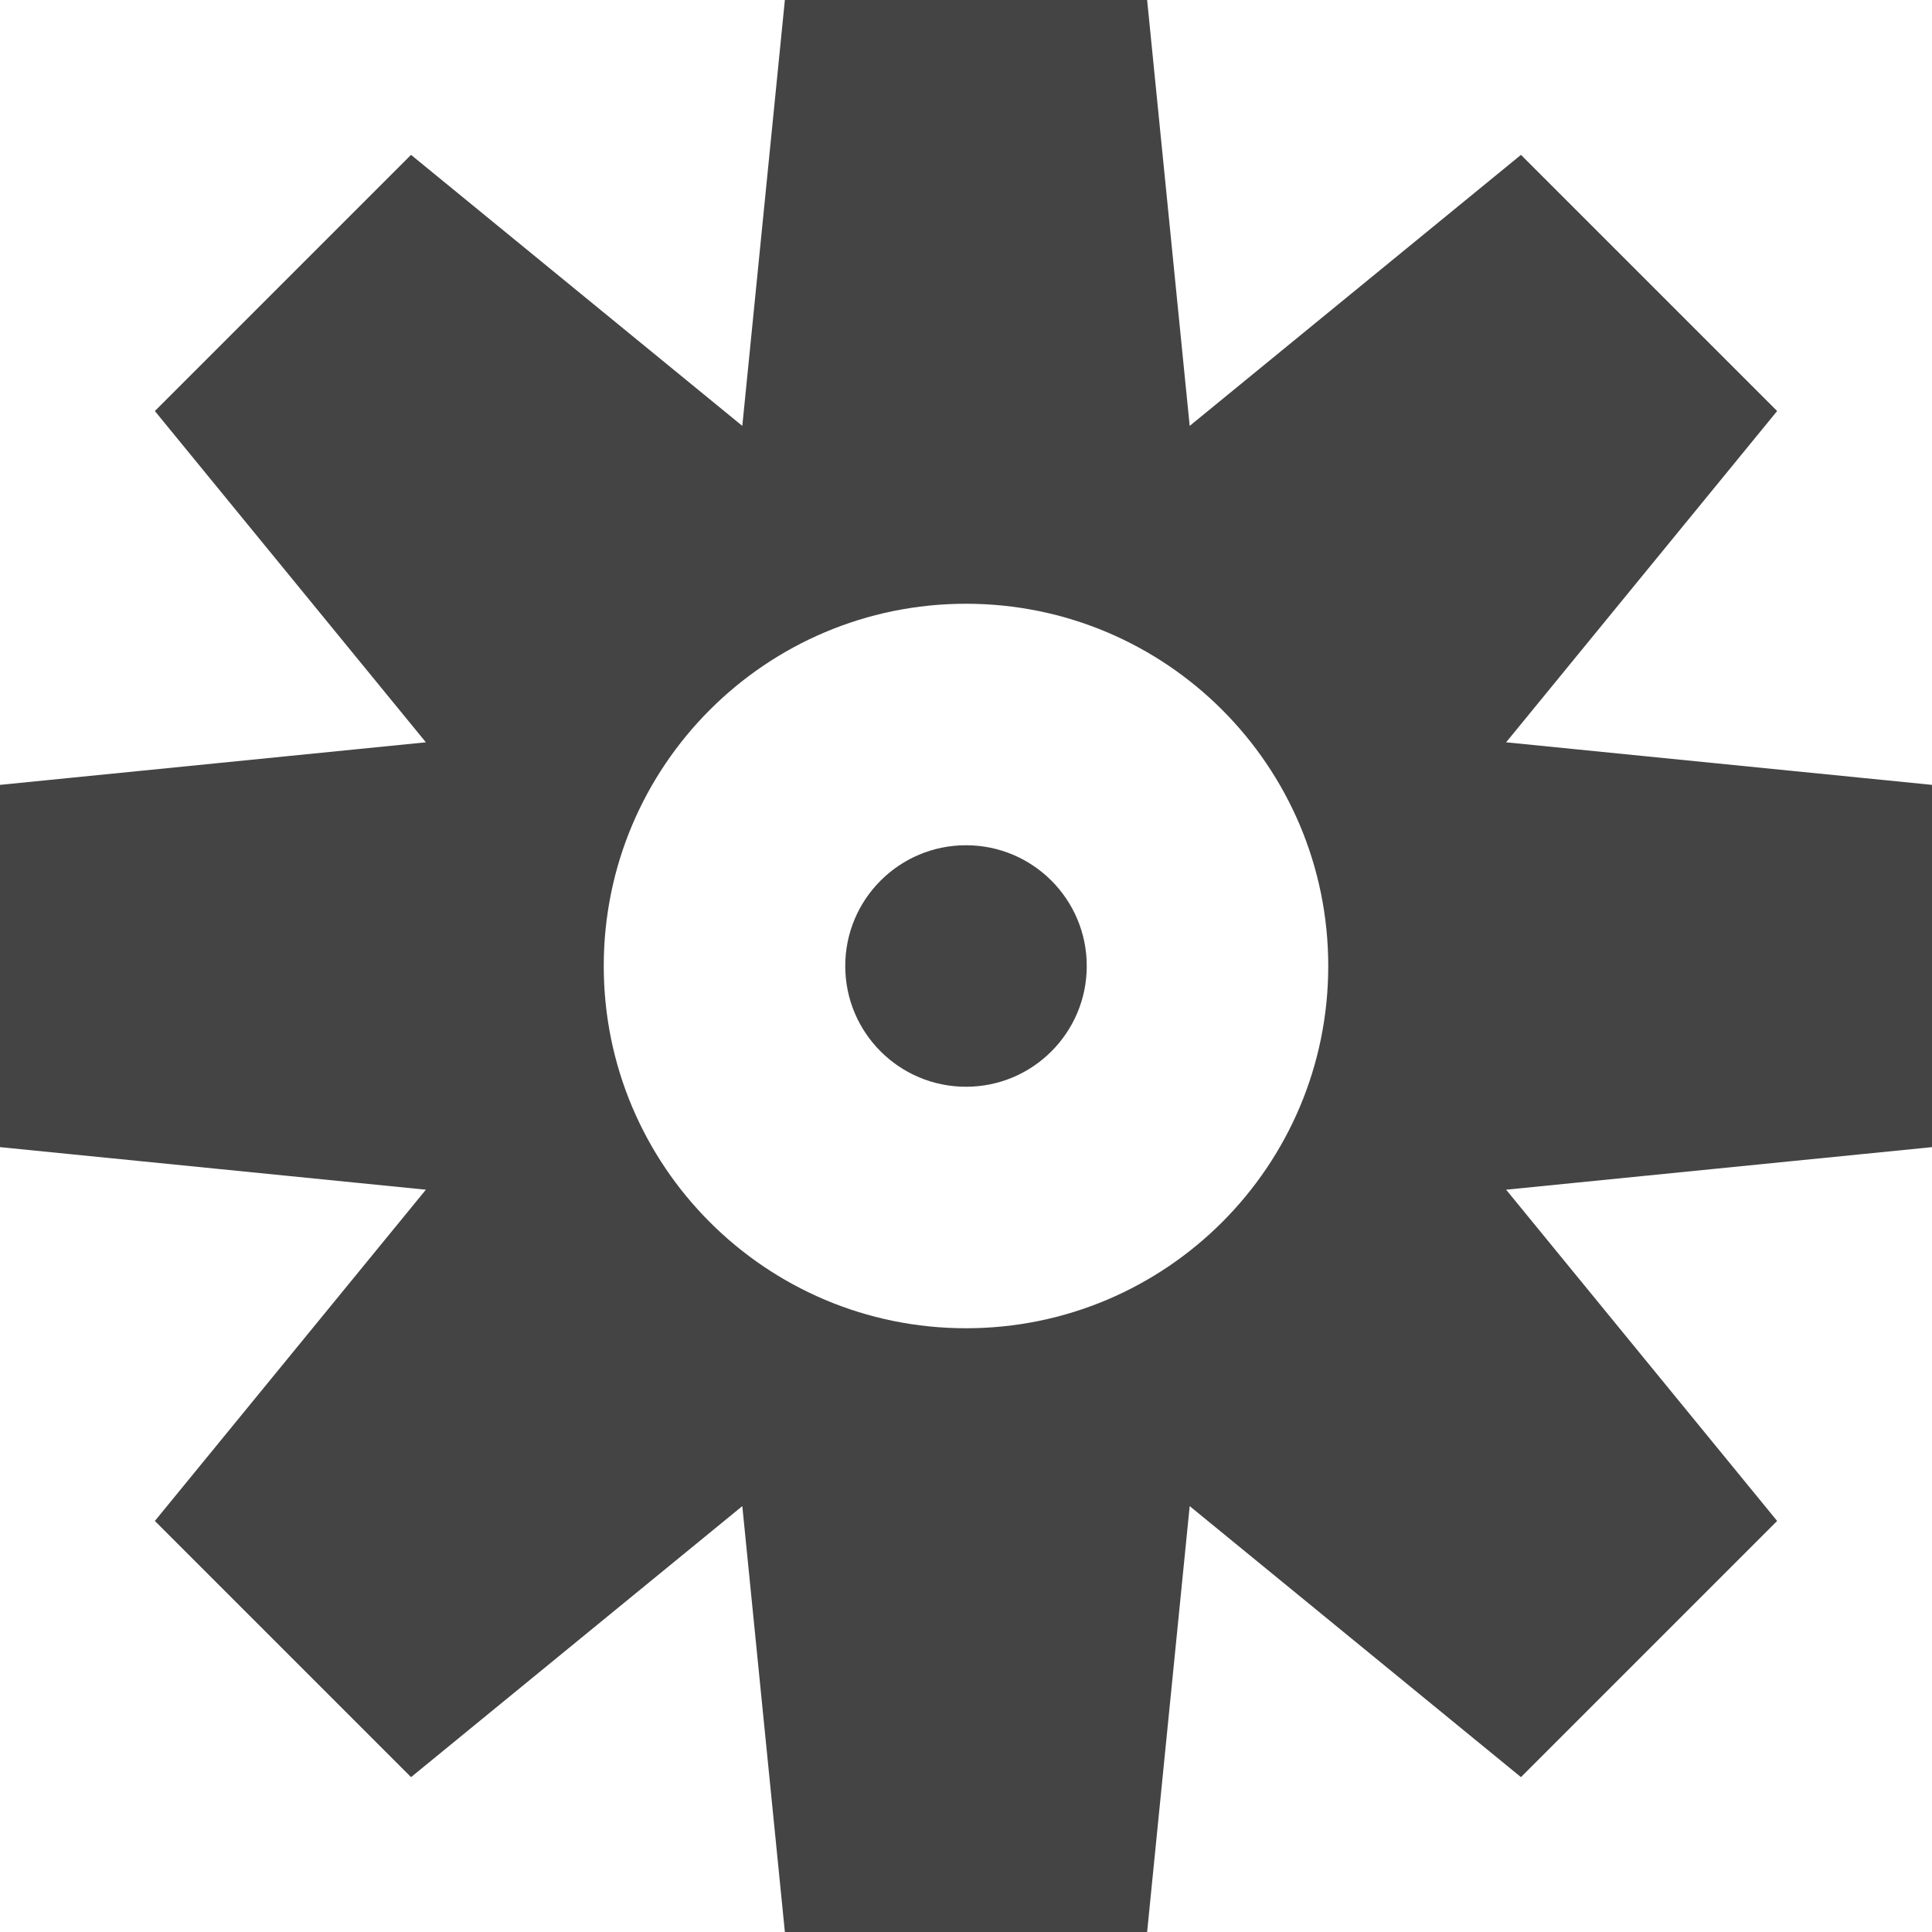 <?xml version="1.0" encoding="utf-8"?>
<!-- Generated by IcoMoon.io -->
<!DOCTYPE svg PUBLIC "-//W3C//DTD SVG 1.1//EN" "http://www.w3.org/Graphics/SVG/1.1/DTD/svg11.dtd">
<svg version="1.1" xmlns="http://www.w3.org/2000/svg" xmlns:xlink="http://www.w3.org/1999/xlink" width="32" height="32" viewBox="0 0 32 32">
<path fill="#444444" d="M32 13l-7.054-0.705 4.489-5.487-4.243-4.243-5.487 4.489-0.705-7.054h-6l-0.705 7.054-5.487-4.489-4.243 4.243 4.489 5.487-7.054 0.705v6l7.054 0.705-4.489 5.487 4.243 4.243 5.487-4.489 0.705 7.054h6l0.705-7.054 5.487 4.489 4.243-4.243-4.489-5.487 7.054-0.705v-6zM16 22c-3.314 0-6-2.686-6-6s2.686-6 6-6 6 2.686 6 6-2.686 6-6 6z"></path>
<path fill="#444444" d="M18 16c0 1.105-0.895 2-2 2s-2-0.895-2-2c0-1.105 0.895-2 2-2s2 0.895 2 2z"></path>
</svg>
